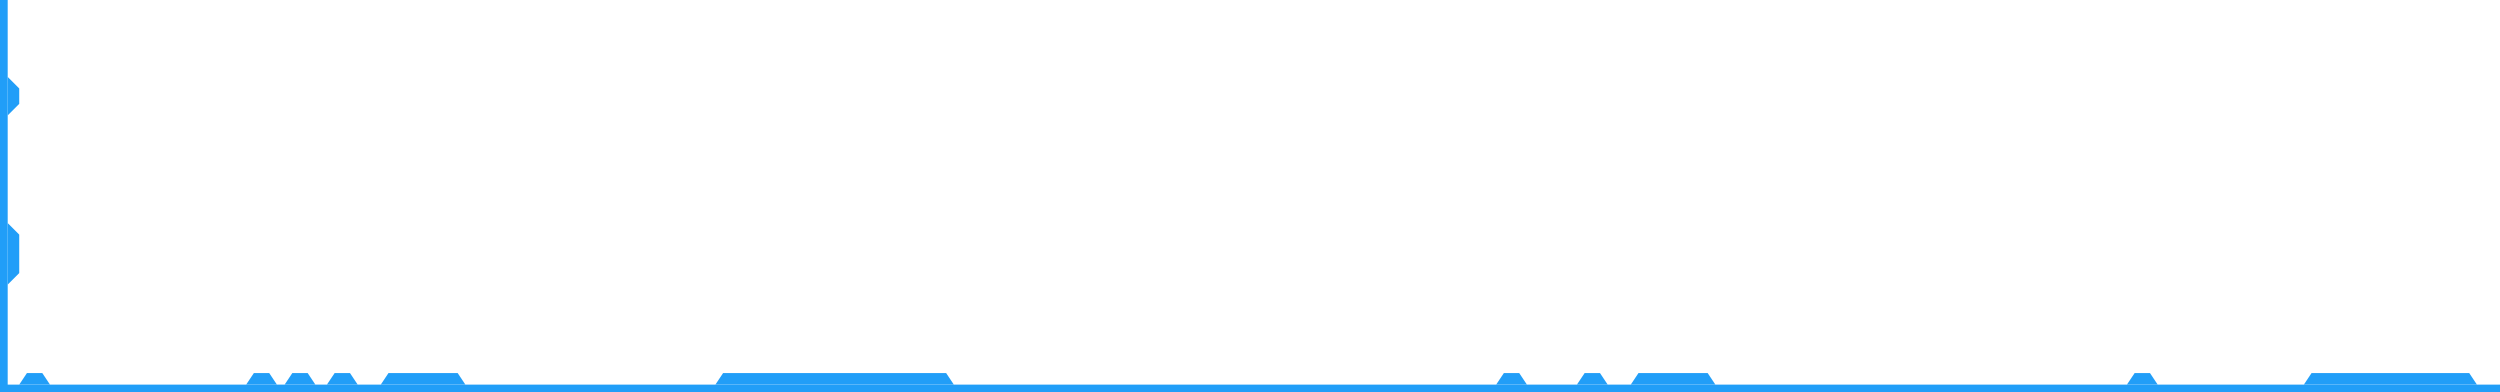 <svg width="325" height="51" viewBox="0 0 325 51" version="1.1" xmlns="http://www.w3.org/2000/svg" xmlns:xlink="http://www.w3.org/1999/xlink">
<title>Rectangle 3.8 (Stroke)</title>
<desc>Created using Figma</desc>
<g id="Canvas" transform="translate(8548 -339)">
<g id="Rectangle 3.8 (Stroke)">
<use xlink:href="#path0_fill" transform="translate(-8548 339)" fill="#219EF8"/>
<use xlink:href="#path1_fill" transform="translate(-8548 339)" fill="#219EF8"/>
<use xlink:href="#path2_fill" transform="translate(-8548 339)" fill="#219EF8"/>
<use xlink:href="#path3_fill" transform="translate(-8548 339)" fill="#219EF8"/>
<use xlink:href="#path4_fill" transform="translate(-8548 339)" fill="#219EF8"/>
<use xlink:href="#path5_fill" transform="translate(-8548 339)" fill="#219EF8"/>
<use xlink:href="#path6_fill" transform="translate(-8548 339)" fill="#219EF8"/>
<use xlink:href="#path7_fill" transform="translate(-8548 339)" fill="#219EF8"/>
<use xlink:href="#path8_fill" transform="translate(-8548 339)" fill="#219EF8"/>
<use xlink:href="#path9_fill" transform="translate(-8548 339)" fill="#219EF8"/>
<use xlink:href="#path10_fill" transform="translate(-8548 339)" fill="#219EF8"/>
<use xlink:href="#path11_fill" transform="translate(-8548 339)" fill="#219EF8"/>
<use xlink:href="#path12_fill" transform="translate(-8548 339)" fill="#219EF8"/>
<use xlink:href="#path13_fill" transform="translate(-8548 339)" fill="#219EF8"/>
</g>
</g>
<defs>
<path id="path0_fill" d="M 1 50L 1 37L 1 29L 1 0L 0 0L 0 51L 325 51L 325 50L 124 50L 1 50Z"/>
<path id="path1_fill" d="M 49.5 50L 60.5 50L 59.5 48.5L 50.5 48.5L 49.5 50Z"/>
<path id="path2_fill" d="M 42.5 50L 46.5 50L 45.5 48.5L 43.5 48.5L 42.5 50Z"/>
<path id="path3_fill" d="M 37 50L 41 50L 40 48.5L 38 48.5L 37 50Z"/>
<path id="path4_fill" d="M 32 50L 36 50L 35 48.5L 33 48.5L 32 50Z"/>
<path id="path5_fill" d="M 2.5 50L 6.5 50L 5.5 48.5L 3.5 48.5L 2.5 50Z"/>
<path id="path6_fill" d="M 93 50L 124 50L 123 48.5L 94 48.5L 93 50Z"/>
<path id="path7_fill" d="M 1 37L 2.5 35.5L 2.5 30.5L 1 29L 1 37Z"/>
<path id="path8_fill" d="M 1 15L 2.5 13.5L 2.5 11.5L 1 10L 1 0L 1 15Z"/>
<path id="path9_fill" d="M 212 50L 223 50L 222 48.5L 213 48.5L 212 50Z"/>
<path id="path10_fill" d="M 205 50L 209 50L 208 48.5L 206 48.5L 205 50Z"/>
<path id="path11_fill" d="M 194.5 50L 198.5 50L 197.5 48.5L 195.5 48.5L 194.5 50Z"/>
<path id="path12_fill" d="M 276.5 50L 280.5 50L 279.5 48.5L 277.5 48.5L 276.5 50Z"/>
<path id="path13_fill" d="M 299.5 50L 322 50L 321 48.5L 300.5 48.5L 299.5 50Z"/>
</defs>
</svg>
